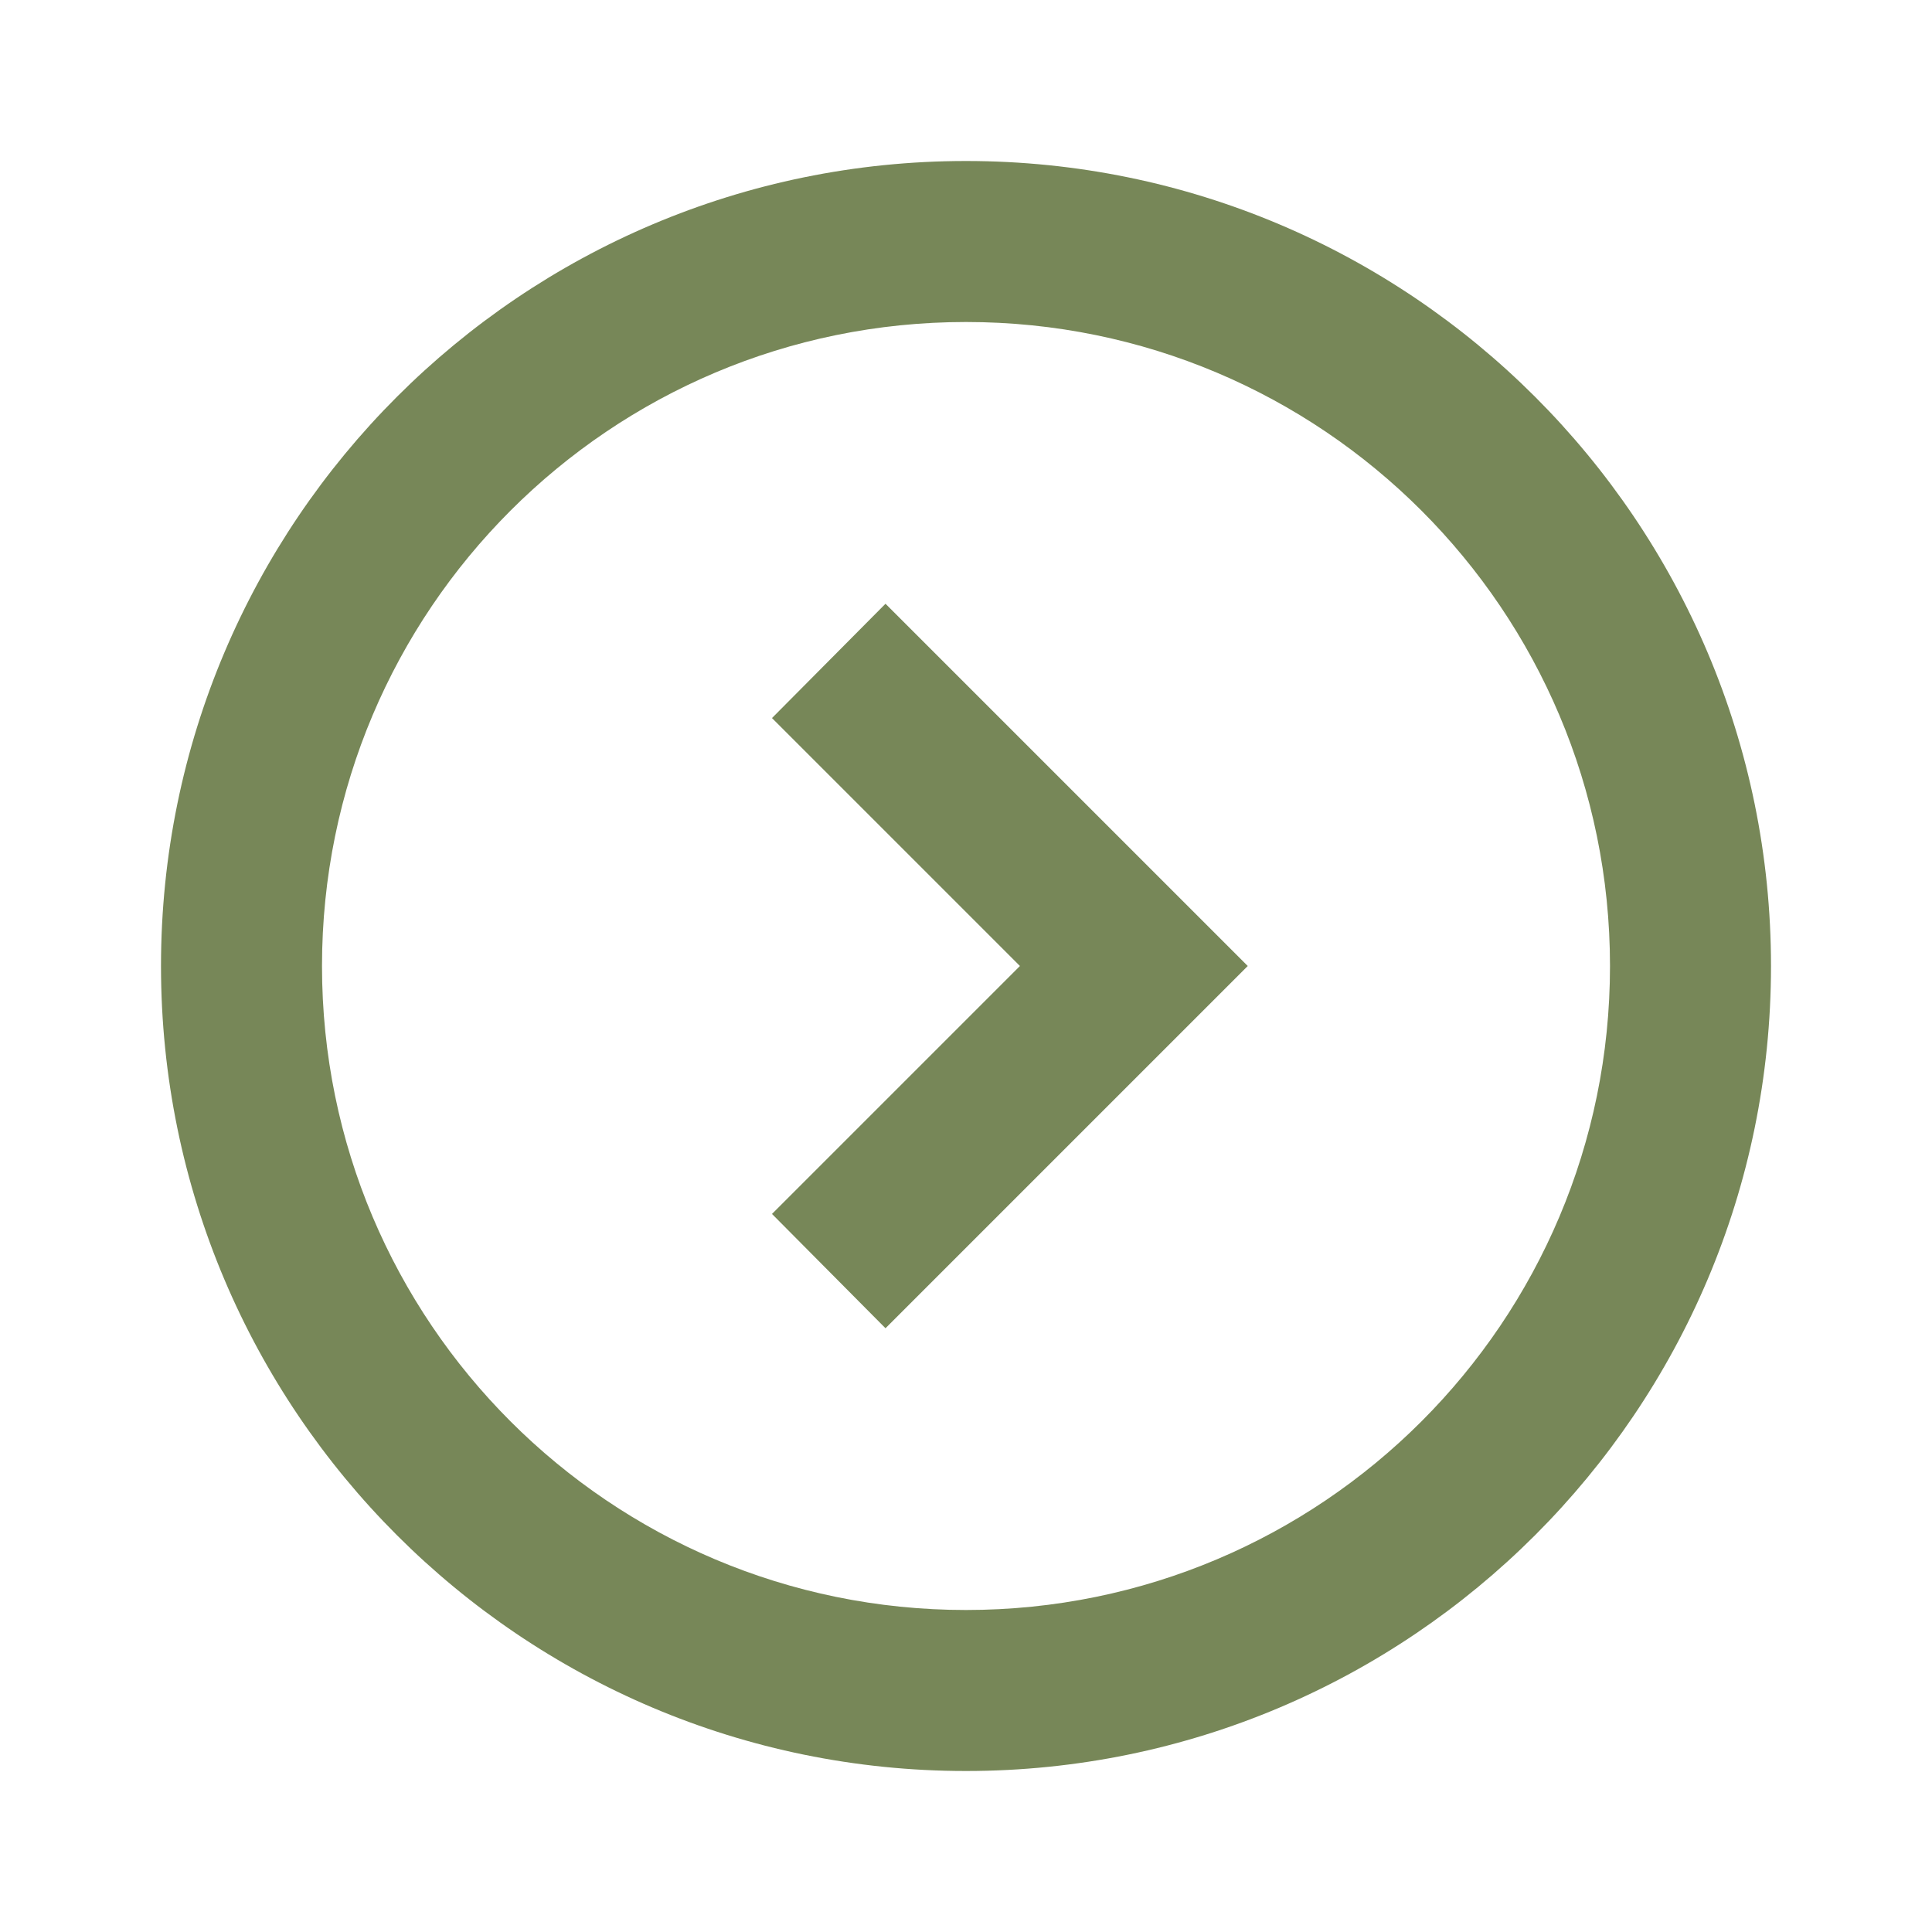 <?xml version="1.0" encoding="utf-8"?>
<!-- Generator: Adobe Illustrator 26.0.3, SVG Export Plug-In . SVG Version: 6.00 Build 0)  -->
<svg version="1.1" id="Capa_1" xmlns="http://www.w3.org/2000/svg" xmlns:xlink="http://www.w3.org/1999/xlink" x="0px" y="0px"
	 viewBox="0 0 24 24" style="enable-background:new 0 0 24 24;" xml:space="preserve">
<style type="text/css">
	.st0{fill:none;}
	.st1{fill:#778758;}
</style>
<rect class="st0" width="24" height="24"/>
<path class="st1" d="M9.59,8.92L12.67,12l-3.08,3.08L11,16.5l4.5-4.5L11,7.5L9.59,8.92z M2,12c0,5.52,4.48,10,10,10s10-4.48,10-10
	S17.52,2,12,2S2,6.48,2,12z M20,12c0,4.42-3.58,8-8,8s-8-3.58-8-8s3.58-8,8-8S20,7.58,20,12z"/>
</svg>
